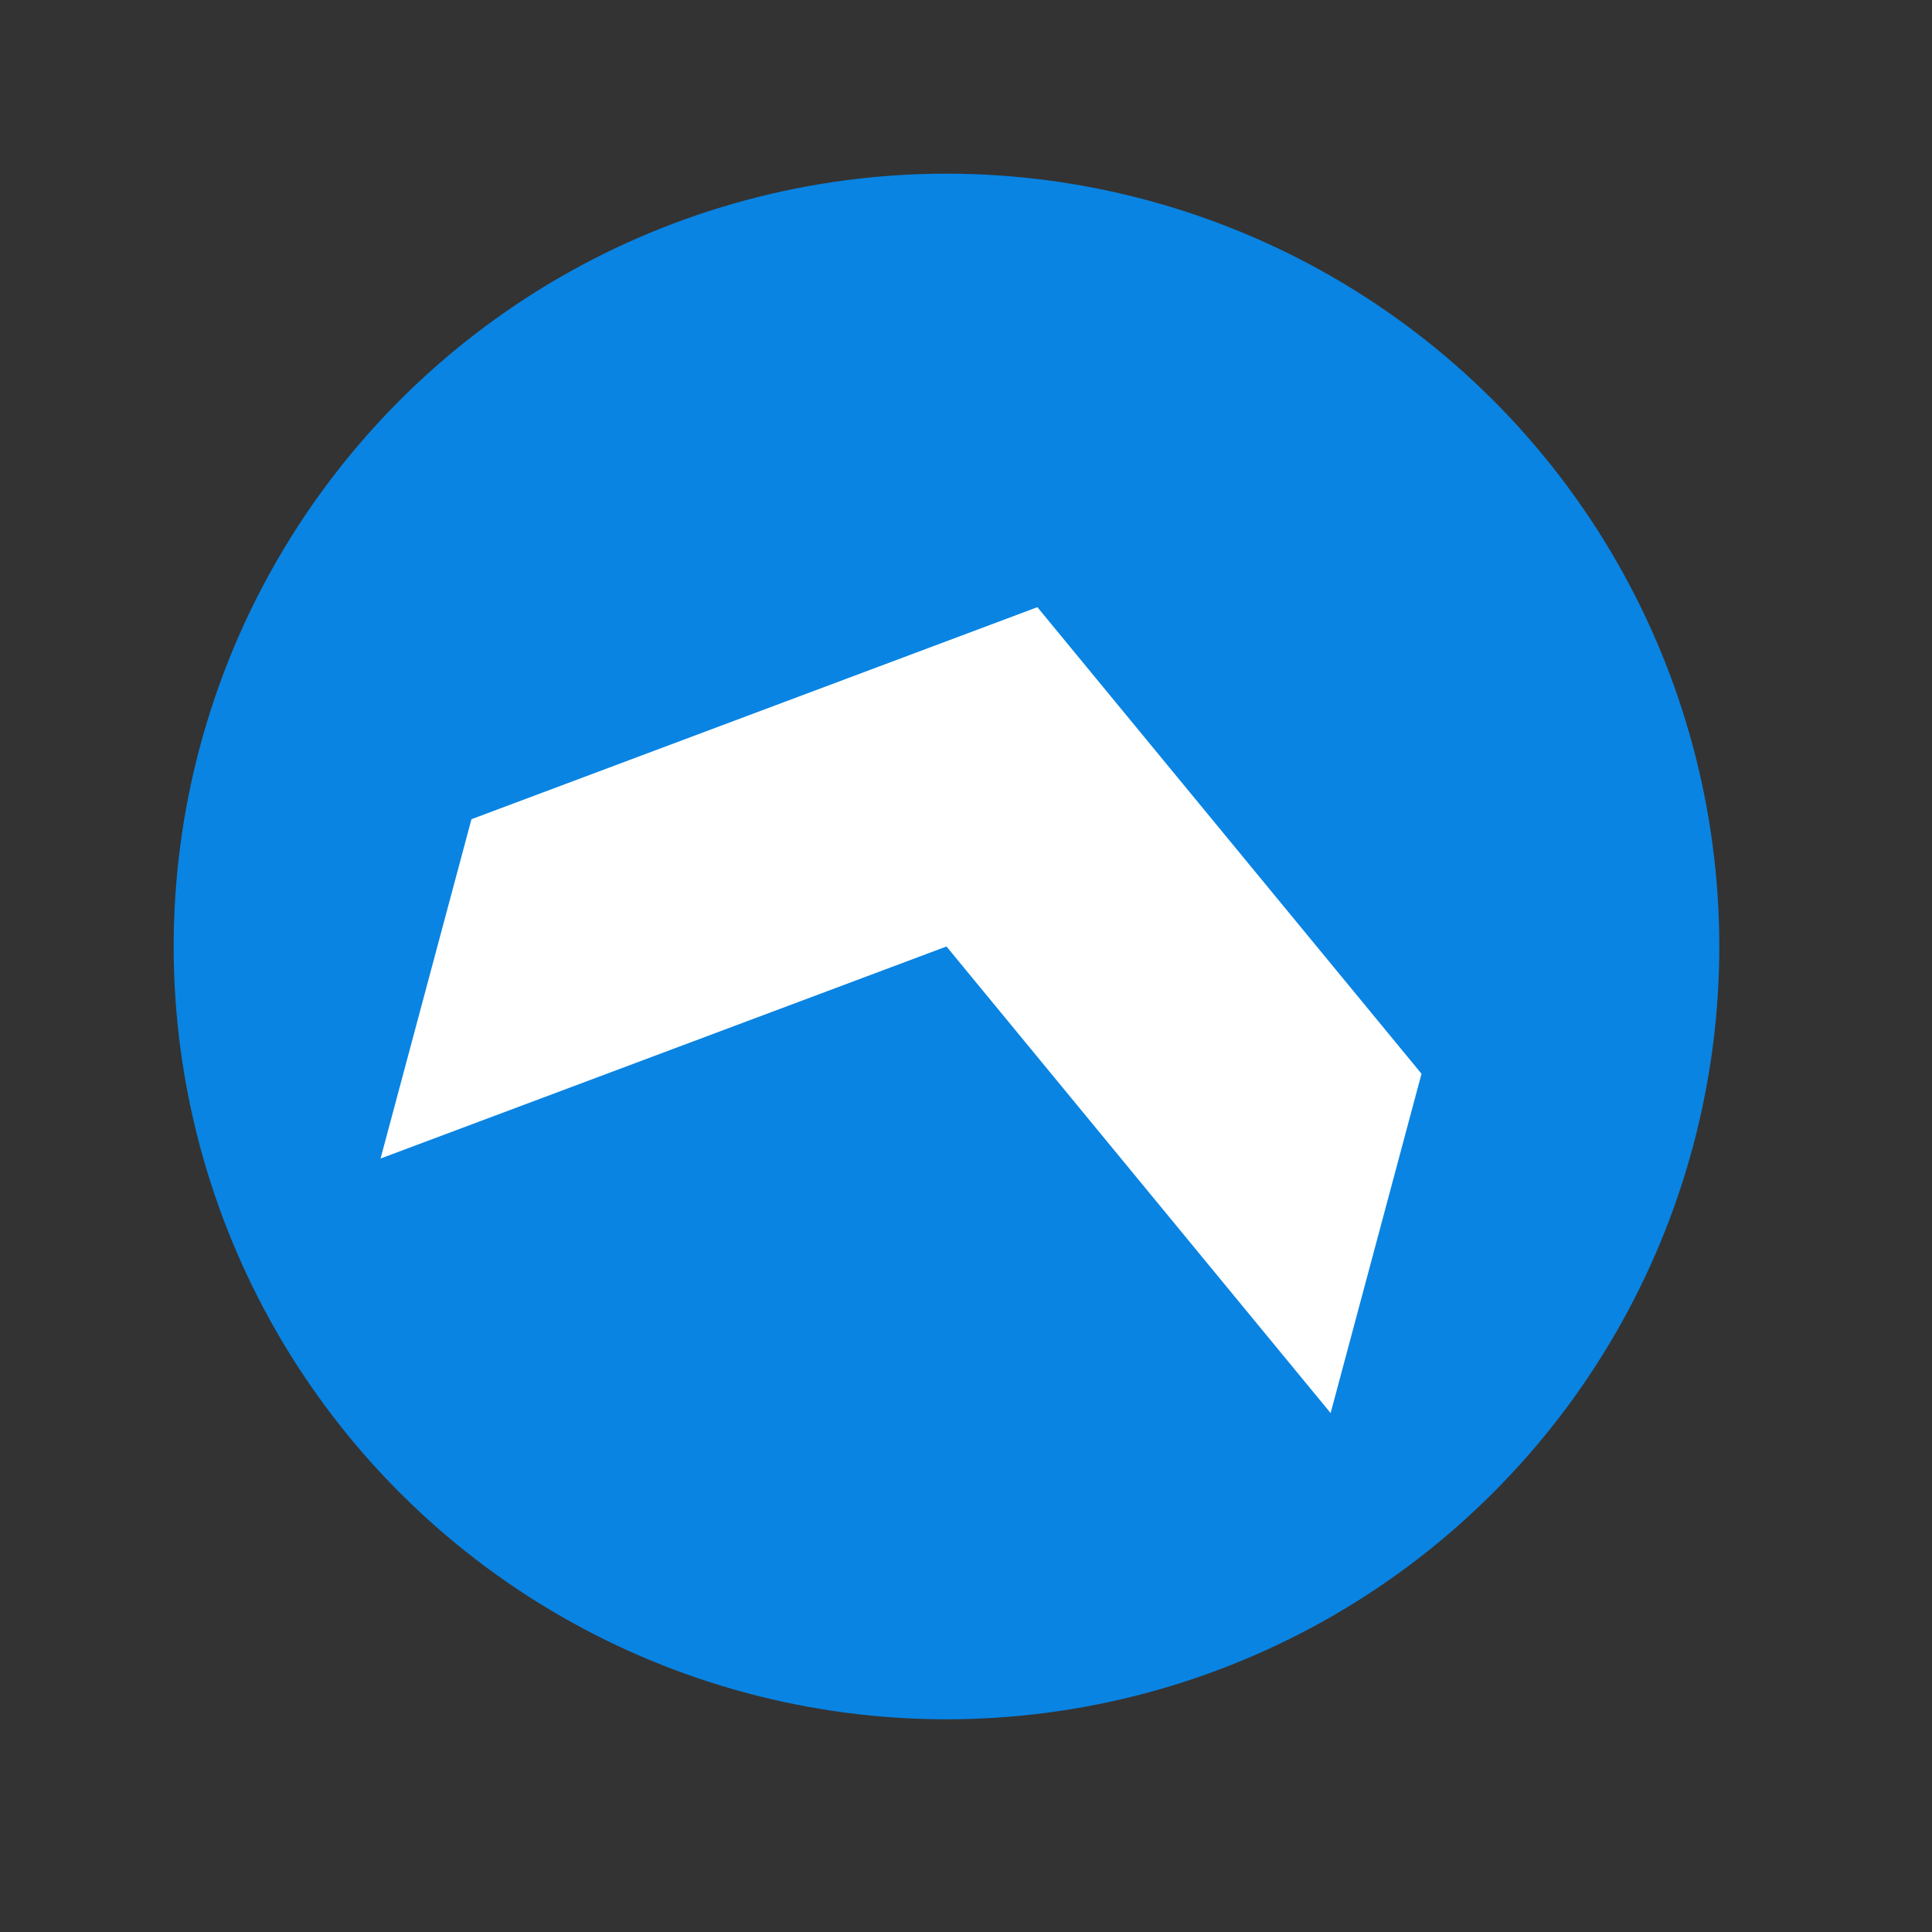 <svg width="40" height="40" viewBox="0 0 40 40" fill="none" xmlns="http://www.w3.org/2000/svg">
<rect x="0" y="0" width="40" height="40" fill="#333333" stroke="none"/>
<circle cx="19.596" cy="19.596" r="16" transform="rotate(15 19.596 19.596)" fill="#0984E3"/>
<path d="M9.761 16.961L21.478 12.571L29.431 22.231L27.549 29.256L19.596 19.596L7.879 23.986L9.761 16.961Z" fill="white"/>
</svg>
